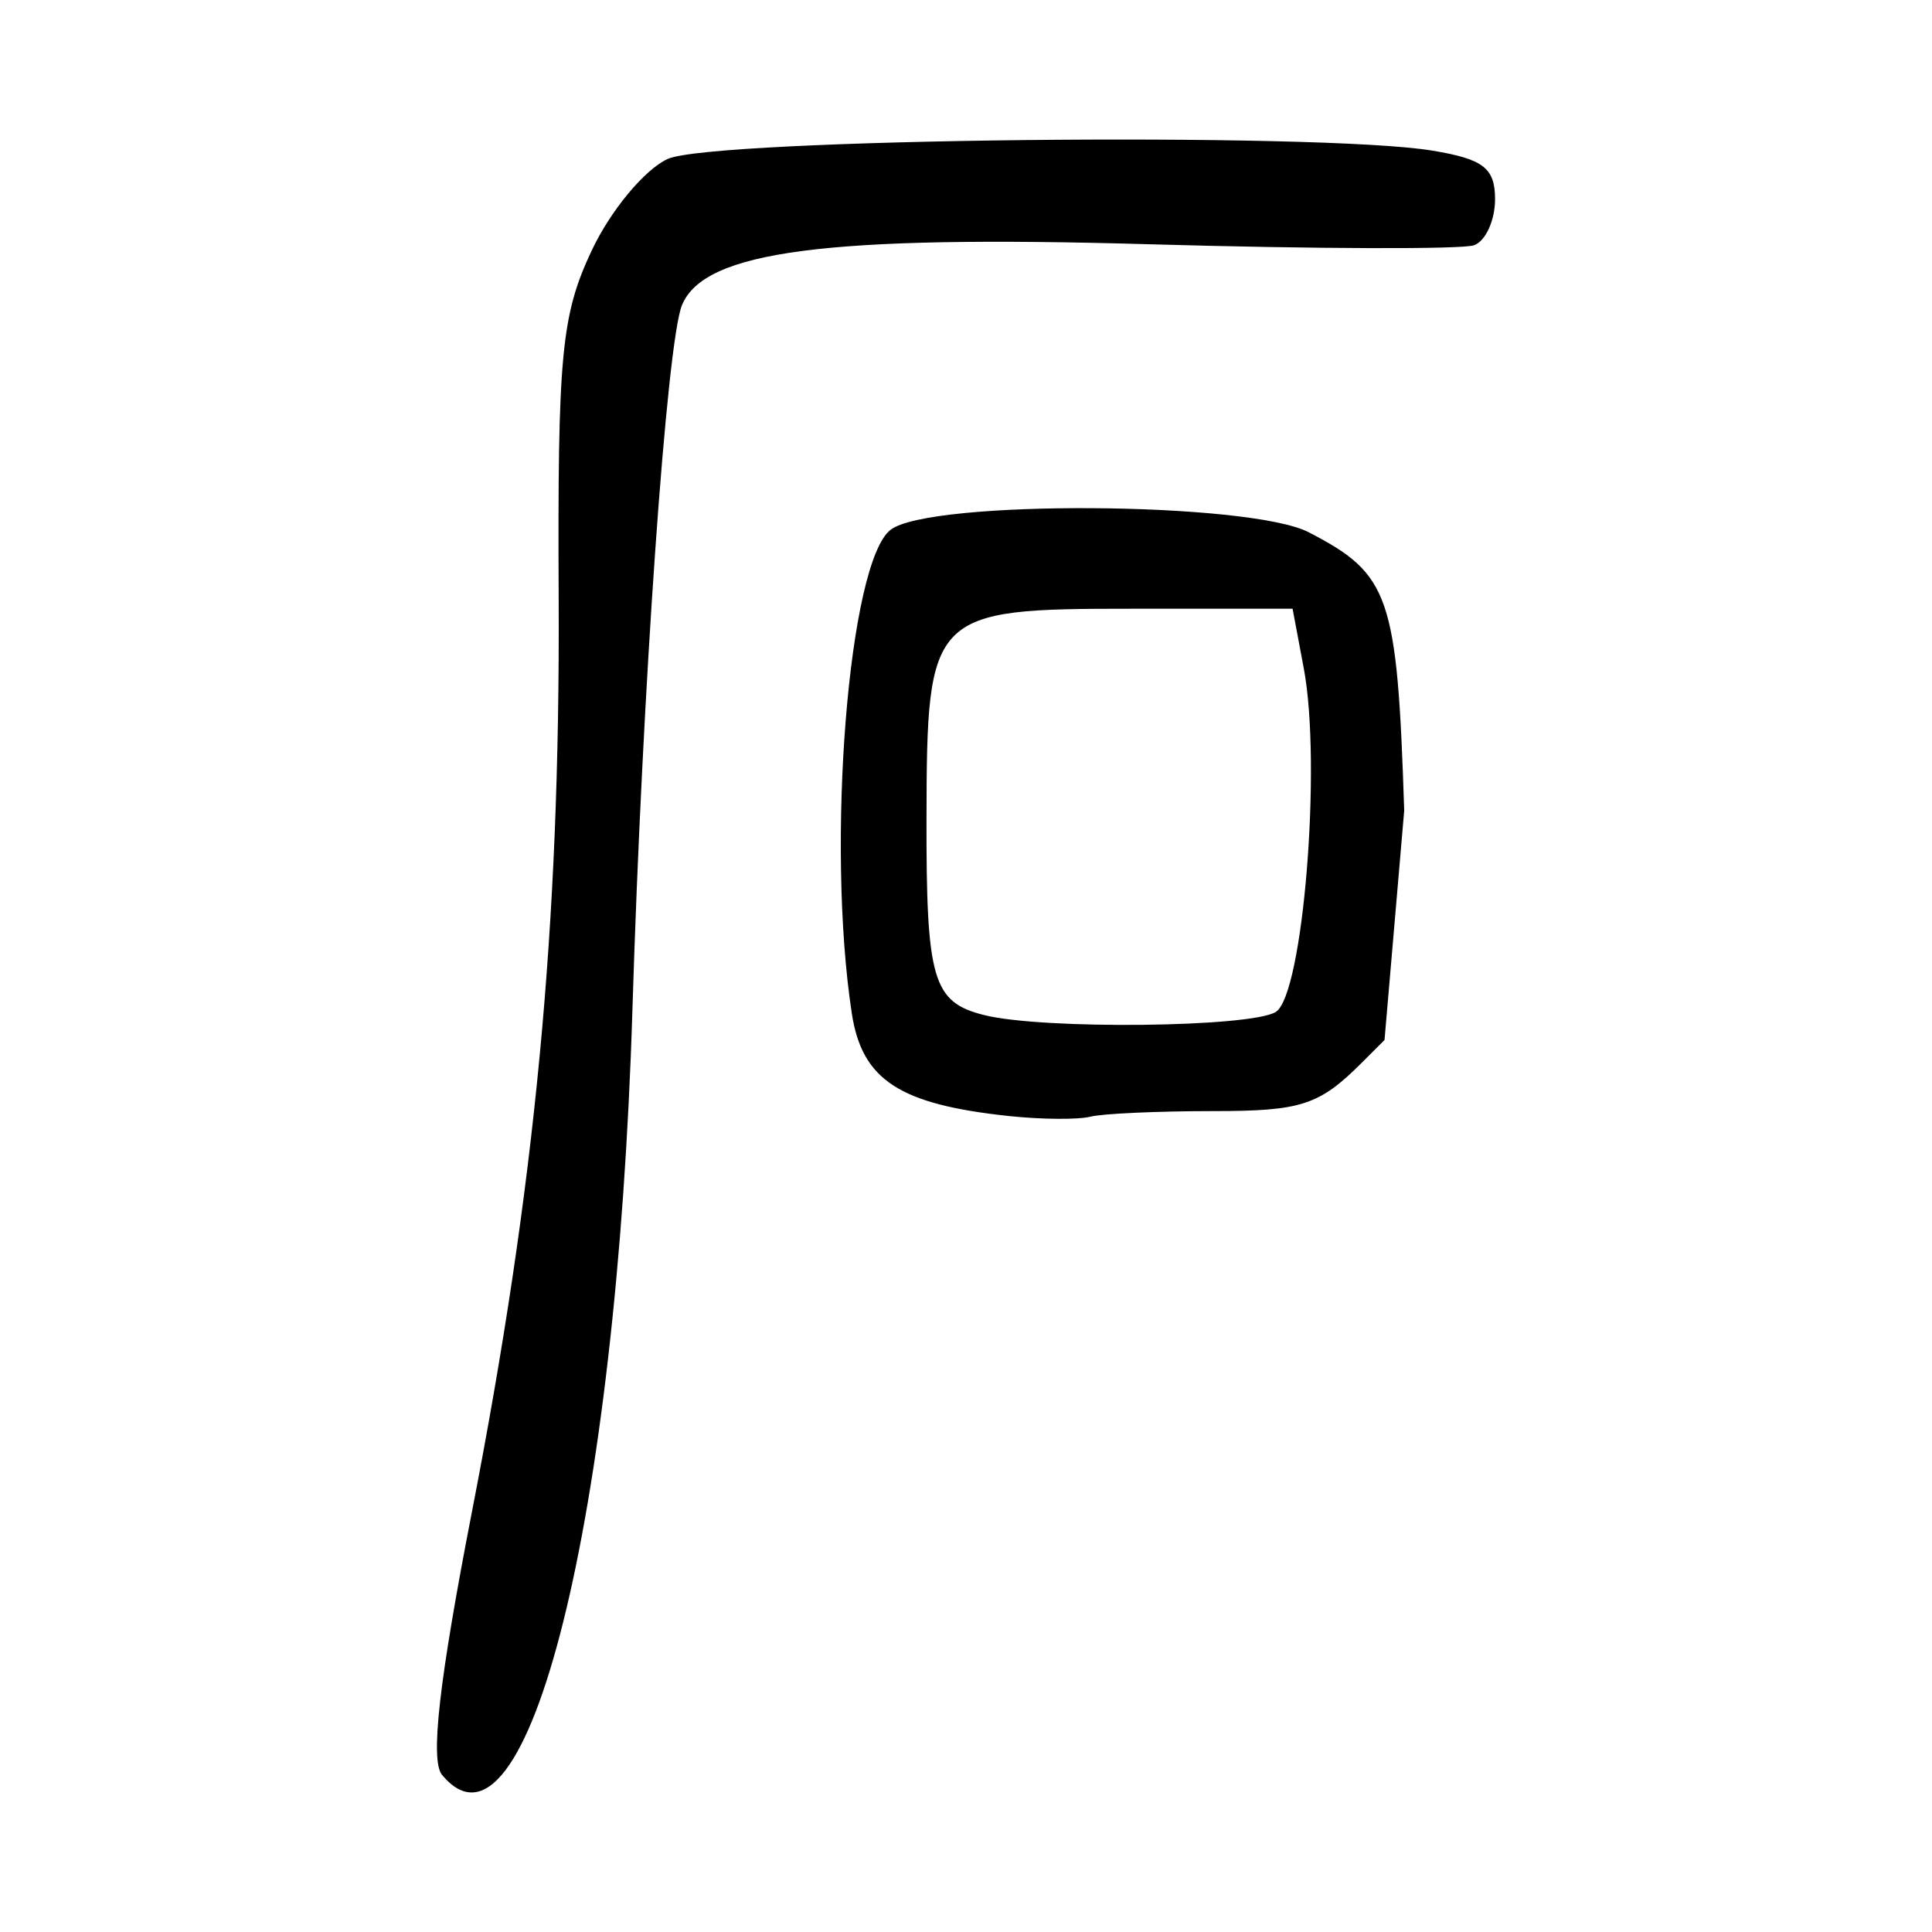 <?xml version="1.0" encoding="UTF-8" standalone="no"?>
<!-- Created with Inkscape (http://www.inkscape.org/) -->
<svg
   xmlns:dc="http://purl.org/dc/elements/1.1/"
   xmlns:cc="http://web.resource.org/cc/"
   xmlns:rdf="http://www.w3.org/1999/02/22-rdf-syntax-ns#"
   xmlns:svg="http://www.w3.org/2000/svg"
   xmlns="http://www.w3.org/2000/svg"
   xmlns:sodipodi="http://sodipodi.sourceforge.net/DTD/sodipodi-0.dtd"
   xmlns:inkscape="http://www.inkscape.org/namespaces/inkscape"
   width="300"
   height="300"
   id="svg2"
   sodipodi:version="0.32"
   inkscape:version="0.45.1"
   version="1.0"
   sodipodi:docbase="C:\Documents and Settings\Martin\桌面"
   sodipodi:docname="drawing.svg"
   inkscape:output_extension="org.inkscape.output.svg.inkscape">
  <defs
     id="defs4" />
  <sodipodi:namedview
     id="base"
     pagecolor="#ffffff"
     bordercolor="#666666"
     borderopacity="1.0"
     gridtolerance="10000"
     guidetolerance="10"
     objecttolerance="10"
     inkscape:pageopacity="0.0"
     inkscape:pageshadow="2"
     inkscape:zoom="0.92866691"
     inkscape:cx="317.1348"
     inkscape:cy="174.82777"
     inkscape:document-units="px"
     inkscape:current-layer="layer1"
     width="300px"
     height="300px"
     inkscape:window-width="742"
     inkscape:window-height="577"
     inkscape:window-x="50"
     inkscape:window-y="0" />
  <g
     inkscape:label="Layer 1"
     inkscape:groupmode="layer"
     id="layer1">
    <path
       style="fill:#000000"
       d="M 68.642,275.606 C 66.773,273.354 68.168,261.058 73.272,234.807 C 83.17,183.904 86.987,143.704 86.75,92.889 C 86.573,55.112 87.157,48.947 91.859,38.942 C 94.783,32.721 100.092,26.315 103.677,24.682 C 110.651,21.504 204.798,20.476 222.4,23.386 C 230.353,24.7 232.151,26.093 232.151,30.941 C 232.151,34.21 230.688,37.423 228.9,38.081 C 227.113,38.738 204.353,38.668 178.323,37.924 C 128.32,36.495 109.393,38.961 105.904,47.36 C 103.533,53.066 99.72,107.288 98.198,156.928 C 95.783,235.677 81.87,291.545 68.642,275.606 z M 156.744,173.305 C 139.656,171.498 133.85,167.712 132.265,157.341 C 128.245,131.028 131.766,87.261 138.305,82.255 C 144.415,77.577 193.991,77.88 203.217,82.65 C 215.831,89.173 216.959,92.462 218.044,125.865 L 214.989,161.489 L 211.509,164.969 C 204.843,171.635 202.103,172.53 188.36,172.53 C 179.786,172.53 171.212,172.921 169.308,173.398 C 167.403,173.876 161.75,173.834 156.744,173.305 z M 198.114,157.128 C 202.35,154.446 205.256,118.742 202.454,103.806 L 200.712,94.523 L 175.765,94.523 C 144.465,94.523 143.924,95.074 143.866,127.026 C 143.819,152.194 144.825,155.623 152.844,157.626 C 161.932,159.897 194.303,159.54 198.114,157.128 z "
       id="path2302"
       sodipodi:nodetypes="cssssssssssccssscccsscccccssc" />
  </g>
</svg>
